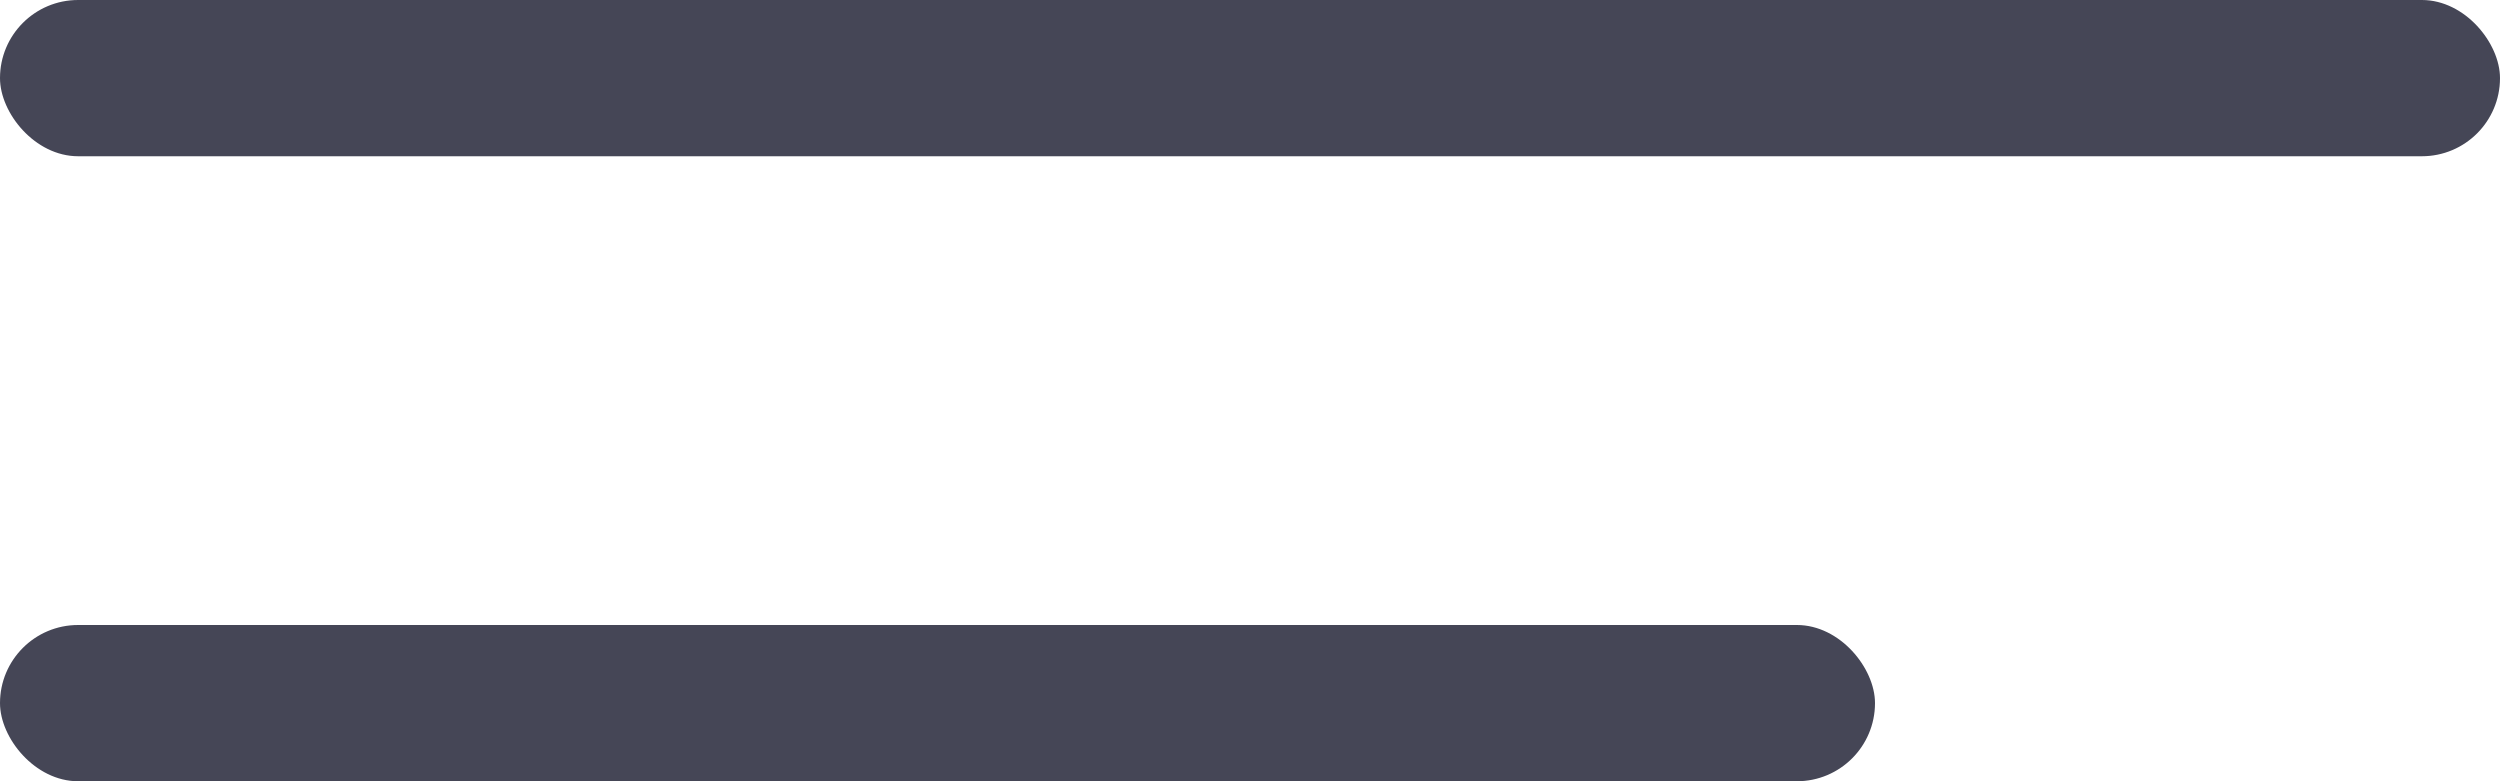 <?xml version="1.0" encoding="UTF-8"?>
<svg width="32px" height="10px" viewBox="0 0 32 10" version="1.1" xmlns="http://www.w3.org/2000/svg" xmlns:xlink="http://www.w3.org/1999/xlink">
    <!-- Generator: Sketch 64 (93537) - https://sketch.com -->
    <title>Group</title>
    <desc>Created with Sketch.</desc>
    <g id="Page-1" stroke="none" stroke-width="1" fill="none" fill-rule="evenodd">
        <g id="Mobile" transform="translate(-17, -19)" fill="#454656">
            <g id="Group" transform="translate(17, 19)">
                <rect id="Rectangle" x="0" y="0" width="32" height="2" rx="1"></rect>
                <rect id="Rectangle" x="0" y="8" width="24" height="2" rx="1"></rect>
            </g>
        </g>
    </g>
</svg>